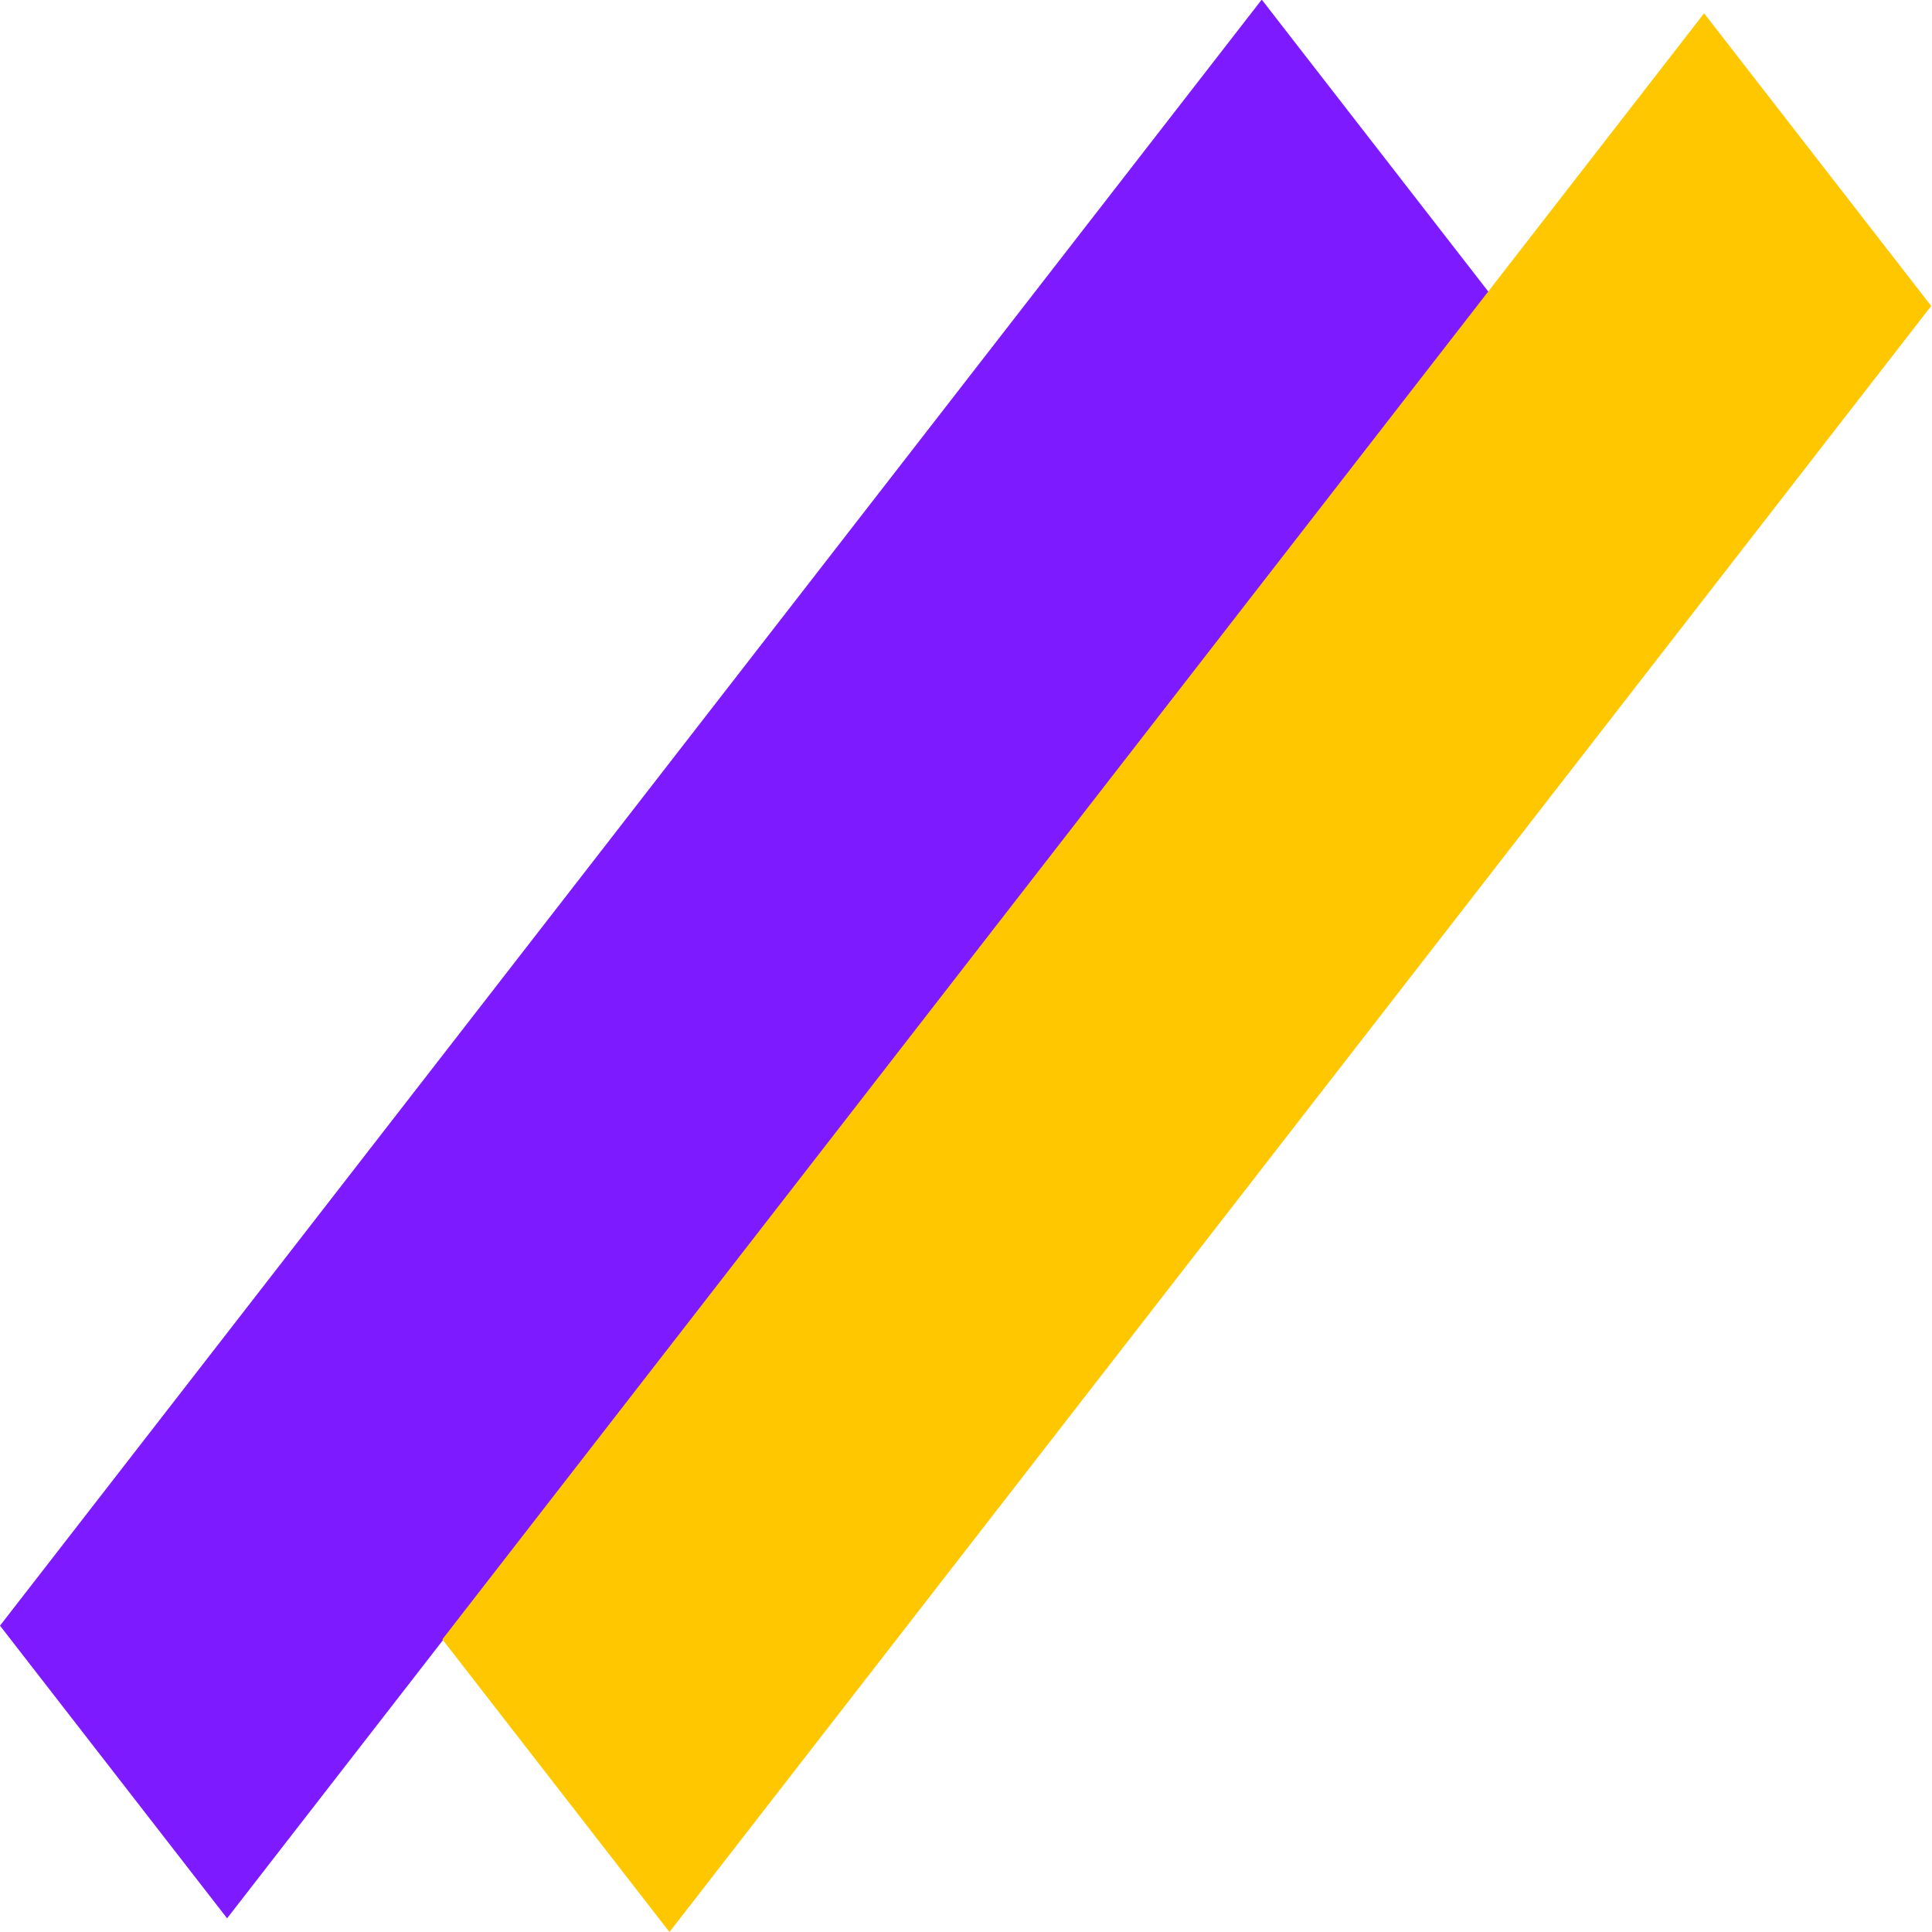 <svg width="32" height="32" viewBox="0 0 32 32" fill="none" xmlns="http://www.w3.org/2000/svg">
<rect width="34.092" height="6.136" transform="matrix(0.613 -0.79 0.613 0.79 0 26.926)" fill="#7E1AFF"/>
<rect width="34.092" height="6.136" transform="matrix(0.613 -0.79 0.613 0.79 7.327 27.153)" fill="#FFC700"/>
</svg>

